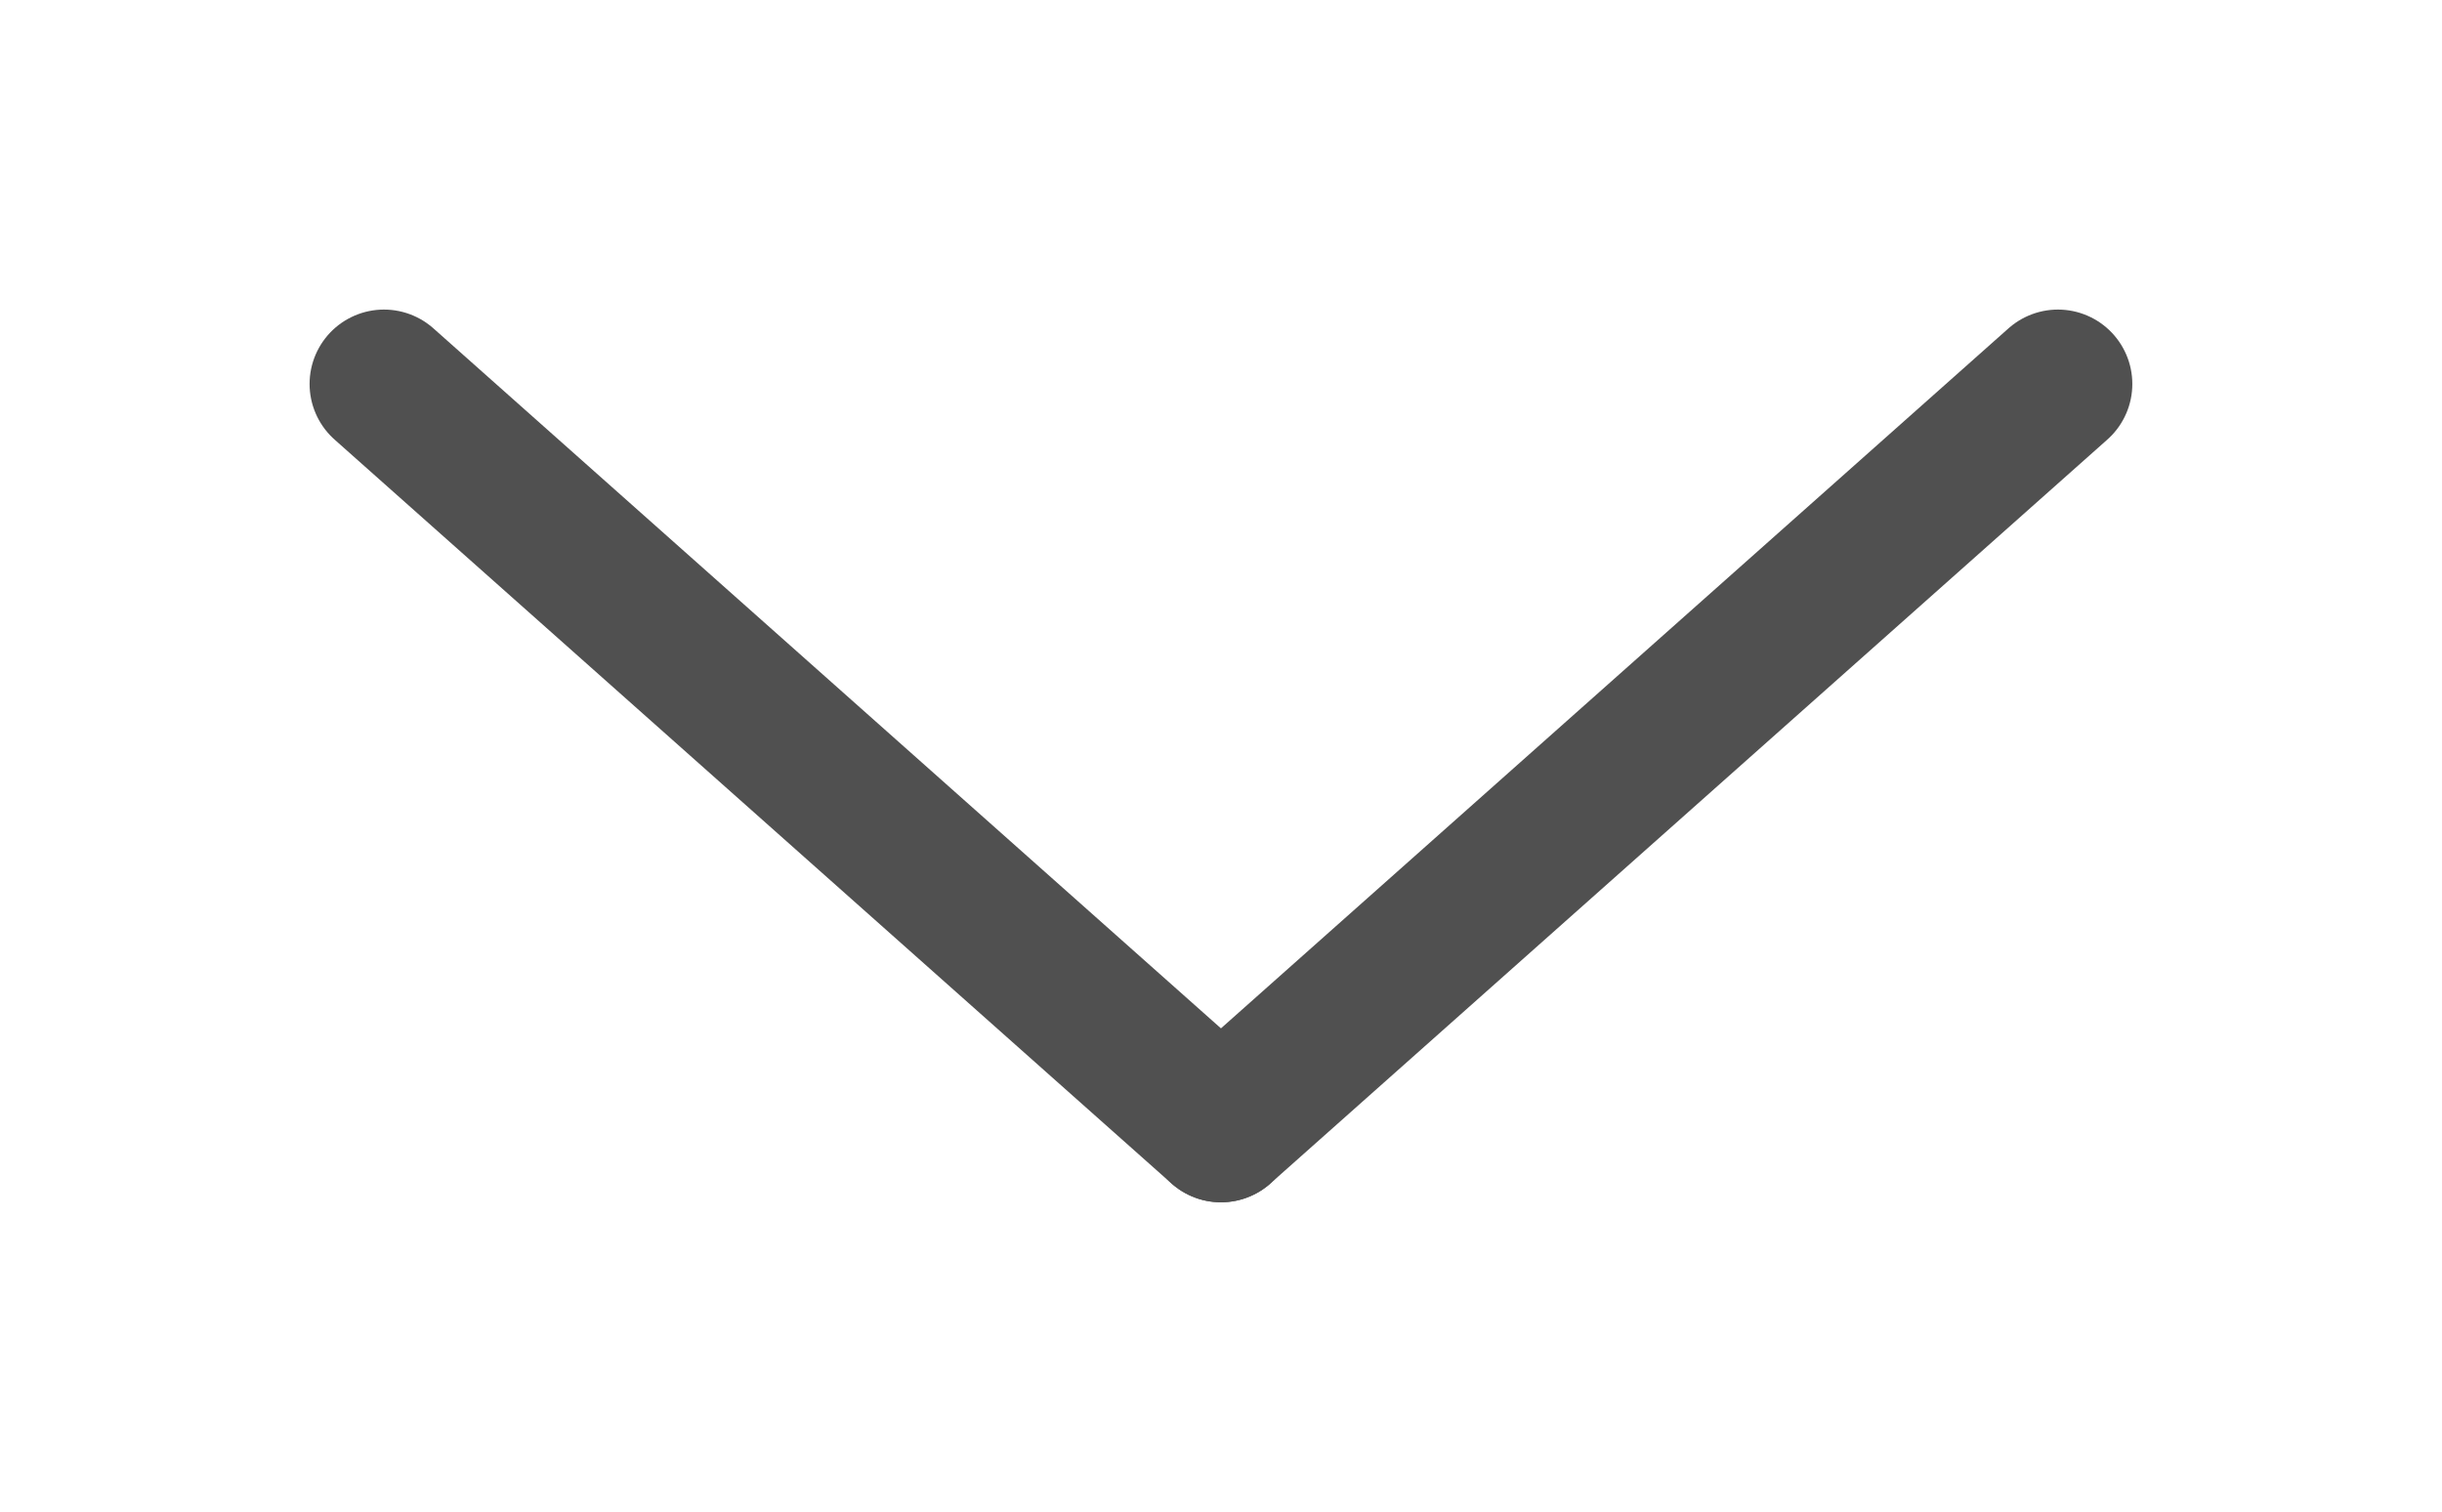 <svg xmlns="http://www.w3.org/2000/svg" xmlns:xlink="http://www.w3.org/1999/xlink" width="26.259" height="16.259" viewBox="0 0 26.259 16.259">
  <defs>
    <filter id="Line_137" x="9" y="0" width="17.259" height="16.259" filterUnits="userSpaceOnUse">
      <feOffset dx="3" dy="1" input="SourceAlpha"/>
      <feGaussianBlur stdDeviation="1" result="blur"/>
      <feFlood flood-opacity="0.2"/>
      <feComposite operator="in" in2="blur"/>
      <feComposite in="SourceGraphic"/>
    </filter>
    <filter id="Line_136" x="0" y="0" width="17.259" height="16.259" filterUnits="userSpaceOnUse">
      <feOffset dx="3" dy="1" input="SourceAlpha"/>
      <feGaussianBlur stdDeviation="1" result="blur-2"/>
      <feFlood flood-opacity="0.2"/>
      <feComposite operator="in" in2="blur-2"/>
      <feComposite in="SourceGraphic"/>
    </filter>
  </defs>
  <g id="Group_9743" data-name="Group 9743" transform="translate(1.129 11.129) rotate(-90)">
    <g transform="matrix(0, 1, -1, 0, 11.13, -1.13)" filter="url(#Line_137)">
      <line id="Line_137-2" data-name="Line 137" x2="8" y2="9" transform="translate(10.13 11.13) rotate(-90)" fill="none" stroke="#505050" stroke-linecap="round" stroke-width="1.6"/>
    </g>
    <g transform="matrix(0, 1, -1, 0, 11.13, -1.13)" filter="url(#Line_136)">
      <line id="Line_136-2" data-name="Line 136" y1="9" x2="8" transform="translate(1.13 11.13) rotate(-90)" fill="none" stroke="#505050" stroke-linecap="round" stroke-width="1.6"/>
    </g>
  </g>
</svg>
